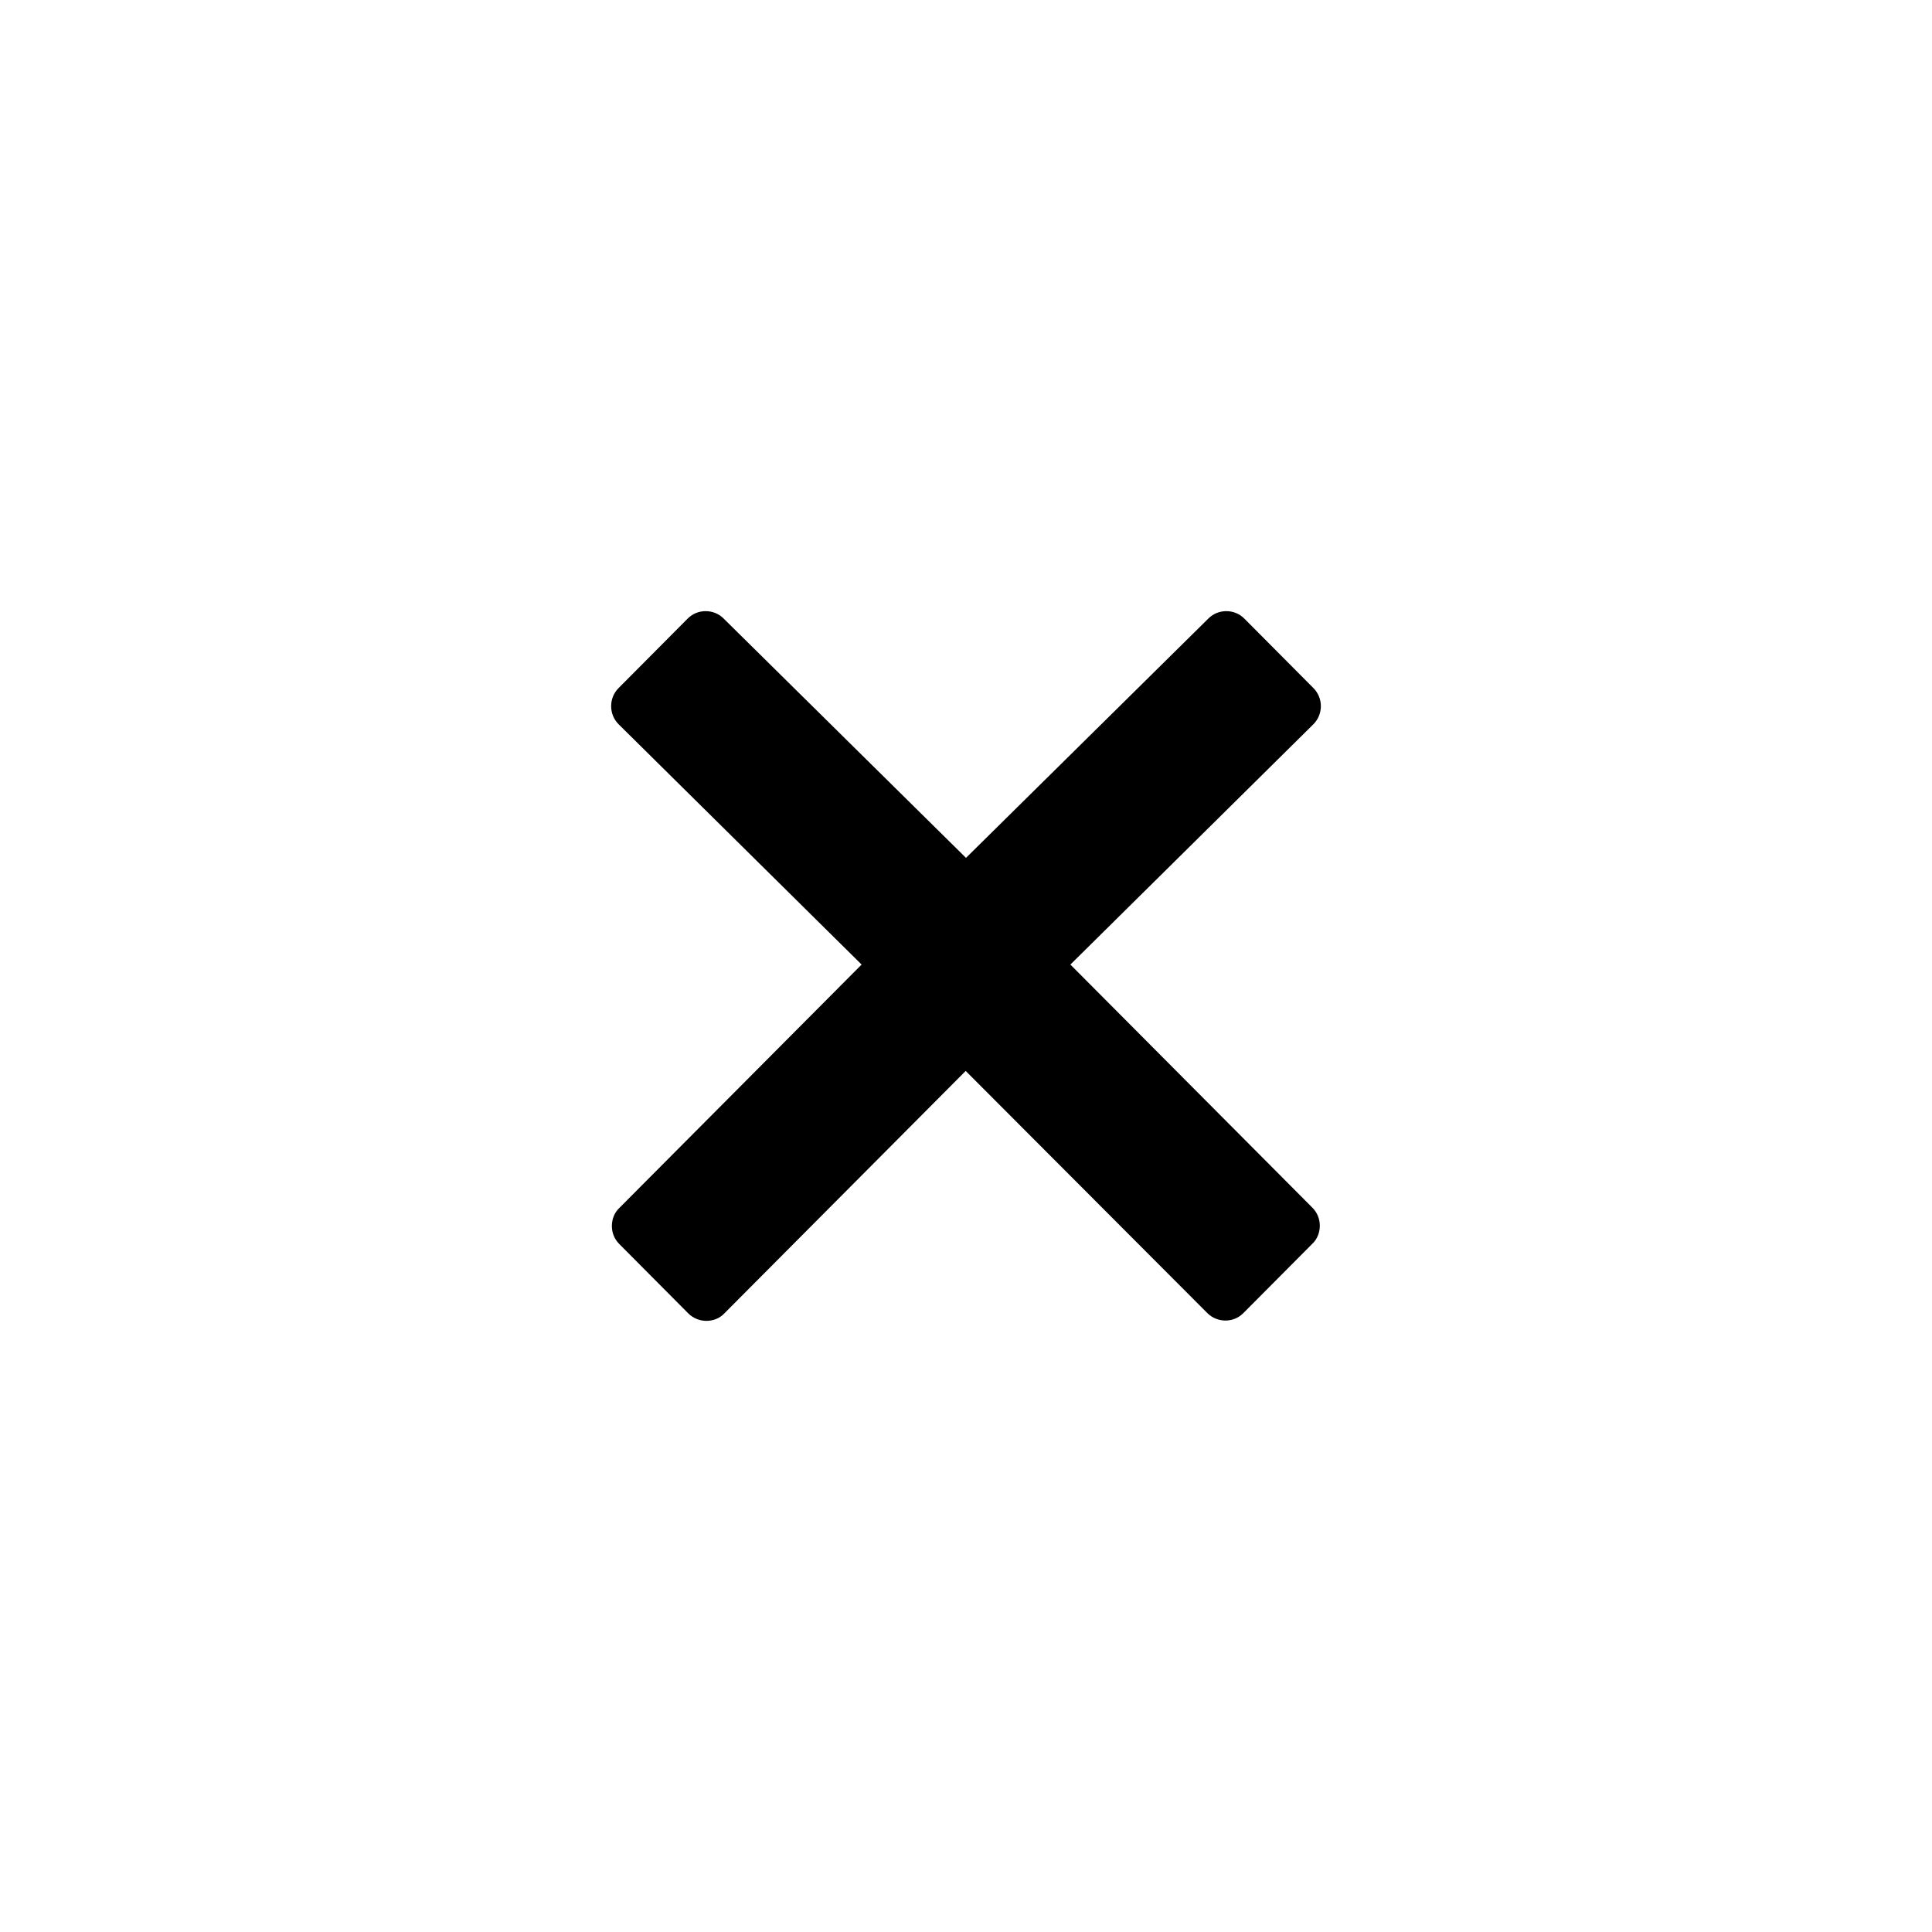 <svg width="98" height="98" viewBox="0 0 98 98" fill="none" xmlns="http://www.w3.org/2000/svg">
<g filter="url(#filter0_d)">
<path d="M49 4C24.15 4 4 24.15 4 49C4 73.85 24.15 94 49 94C73.85 94 94 73.85 94 49C94 24.15 73.85 4 49 4Z" fill="white"/>
</g>
<path d="M66.574 61.263C66.817 61.507 66.947 61.832 66.947 62.173C66.947 62.514 66.817 62.855 66.574 63.083L63.065 66.61C62.806 66.87 62.481 66.984 62.156 66.984C61.831 66.984 61.49 66.854 61.246 66.61L48.984 54.323L36.737 66.626C36.494 66.886 36.153 67 35.828 67C35.503 67 35.162 66.87 34.918 66.626L31.41 63.099C31.166 62.855 31.037 62.531 31.037 62.189C31.037 61.848 31.166 61.507 31.41 61.279L43.705 48.927L31.378 36.737C30.874 36.233 30.874 35.404 31.378 34.901L34.886 31.374C35.13 31.13 35.454 31 35.795 31C36.136 31 36.461 31.13 36.705 31.374L49 43.515L61.295 31.374C61.539 31.13 61.864 31 62.205 31C62.546 31 62.87 31.13 63.114 31.374L66.622 34.901C67.126 35.404 67.126 36.233 66.622 36.737L54.295 48.927L66.574 61.263Z" fill="black"/>
<defs>
<filter id="filter0_d" x="0" y="0" width="98" height="98" filterUnits="userSpaceOnUse" color-interpolation-filters="sRGB">
<feFlood flood-opacity="0" result="BackgroundImageFix"/>
<feColorMatrix in="SourceAlpha" type="matrix" values="0 0 0 0 0 0 0 0 0 0 0 0 0 0 0 0 0 0 127 0"/>
<feOffset/>
<feGaussianBlur stdDeviation="2"/>
<feColorMatrix type="matrix" values="0 0 0 0 0 0 0 0 0 0 0 0 0 0 0 0 0 0 0.5 0"/>
<feBlend mode="normal" in2="BackgroundImageFix" result="effect1_dropShadow"/>
<feBlend mode="normal" in="SourceGraphic" in2="effect1_dropShadow" result="shape"/>
</filter>
</defs>
</svg>
